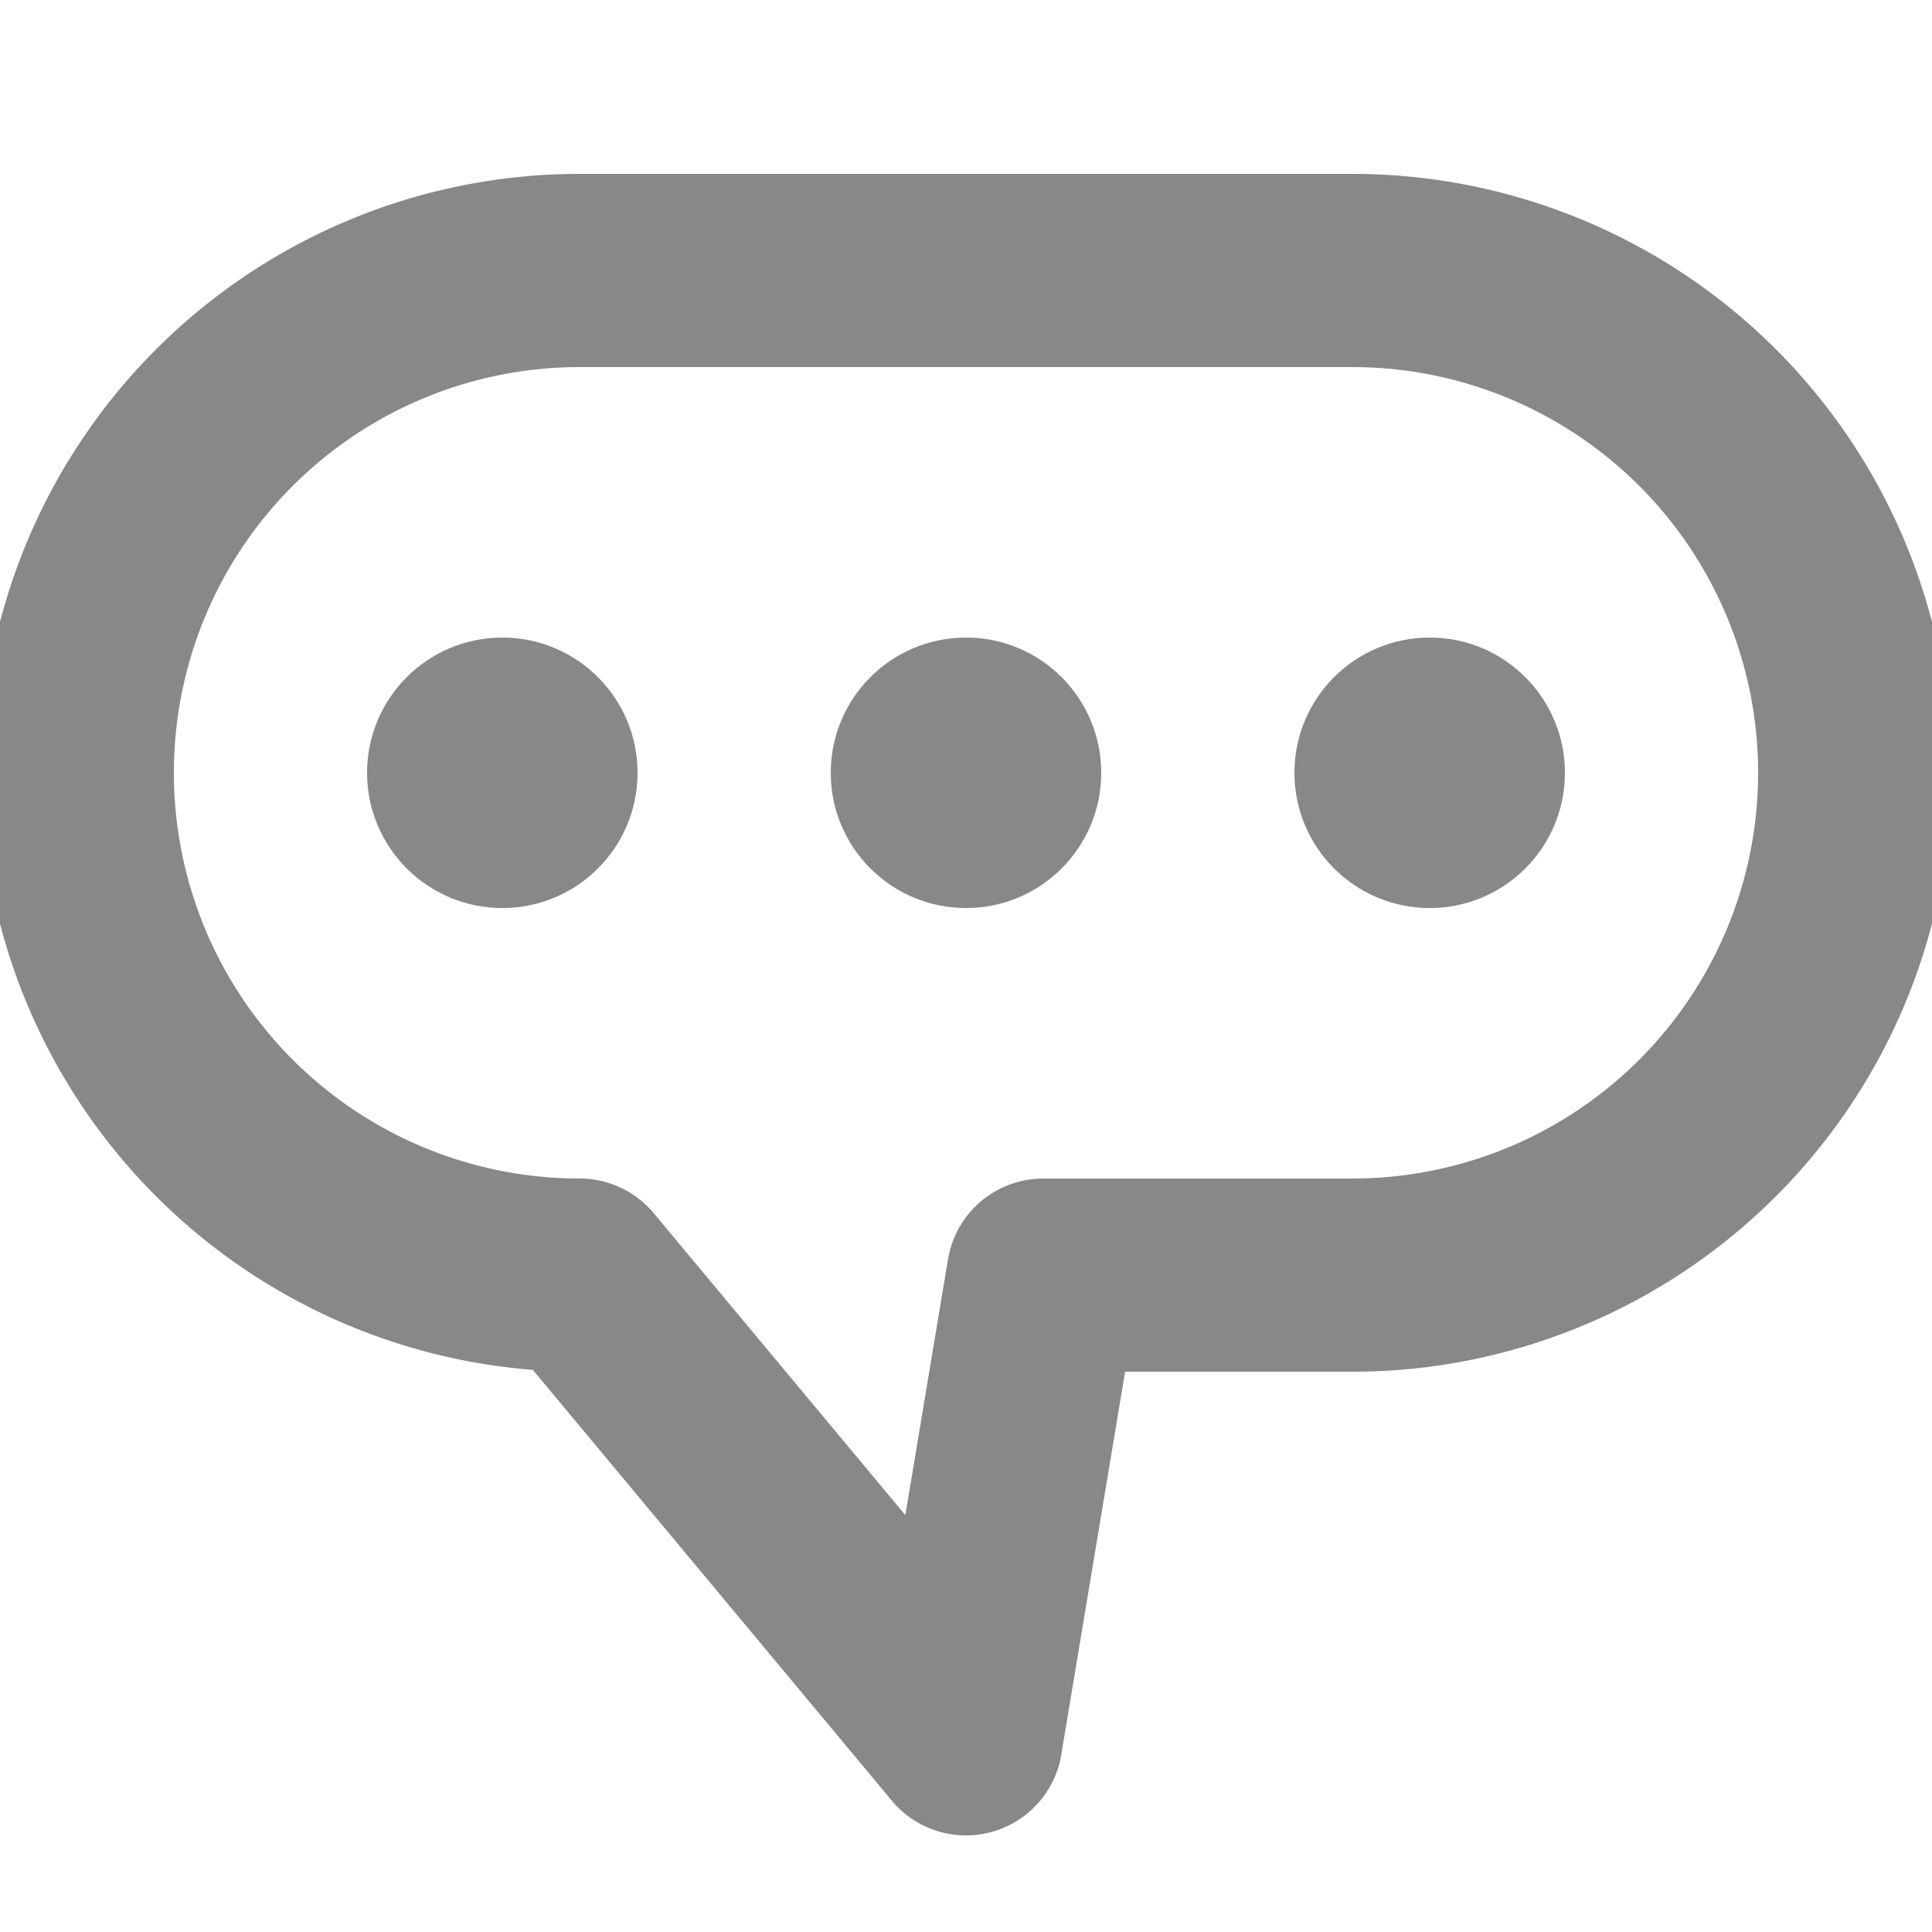 <?xml version="1.0" encoding="utf-8"?>
<svg viewBox="0 0 500 500" xmlns="http://www.w3.org/2000/svg">
  <path style="stroke: #888; fill: none; stroke-linecap: round; stroke-width: 50px;stroke-linejoin: round;" d="M150 70 H350 a130 130 0 0 1 0 260 H270 L250 450 L150 330 H150 A130 130 0 0 1 150 70"/>
  <ellipse style="fill:#888;stroke:none" cx="130" cy="200" rx="35" ry="35" />
  <ellipse style="fill:#888;stroke:none" cx="250" cy="200" rx="35" ry="35" />
  <ellipse style="fill:#888;stroke:none" cx="370" cy="200" rx="35" ry="35" />
</svg>
